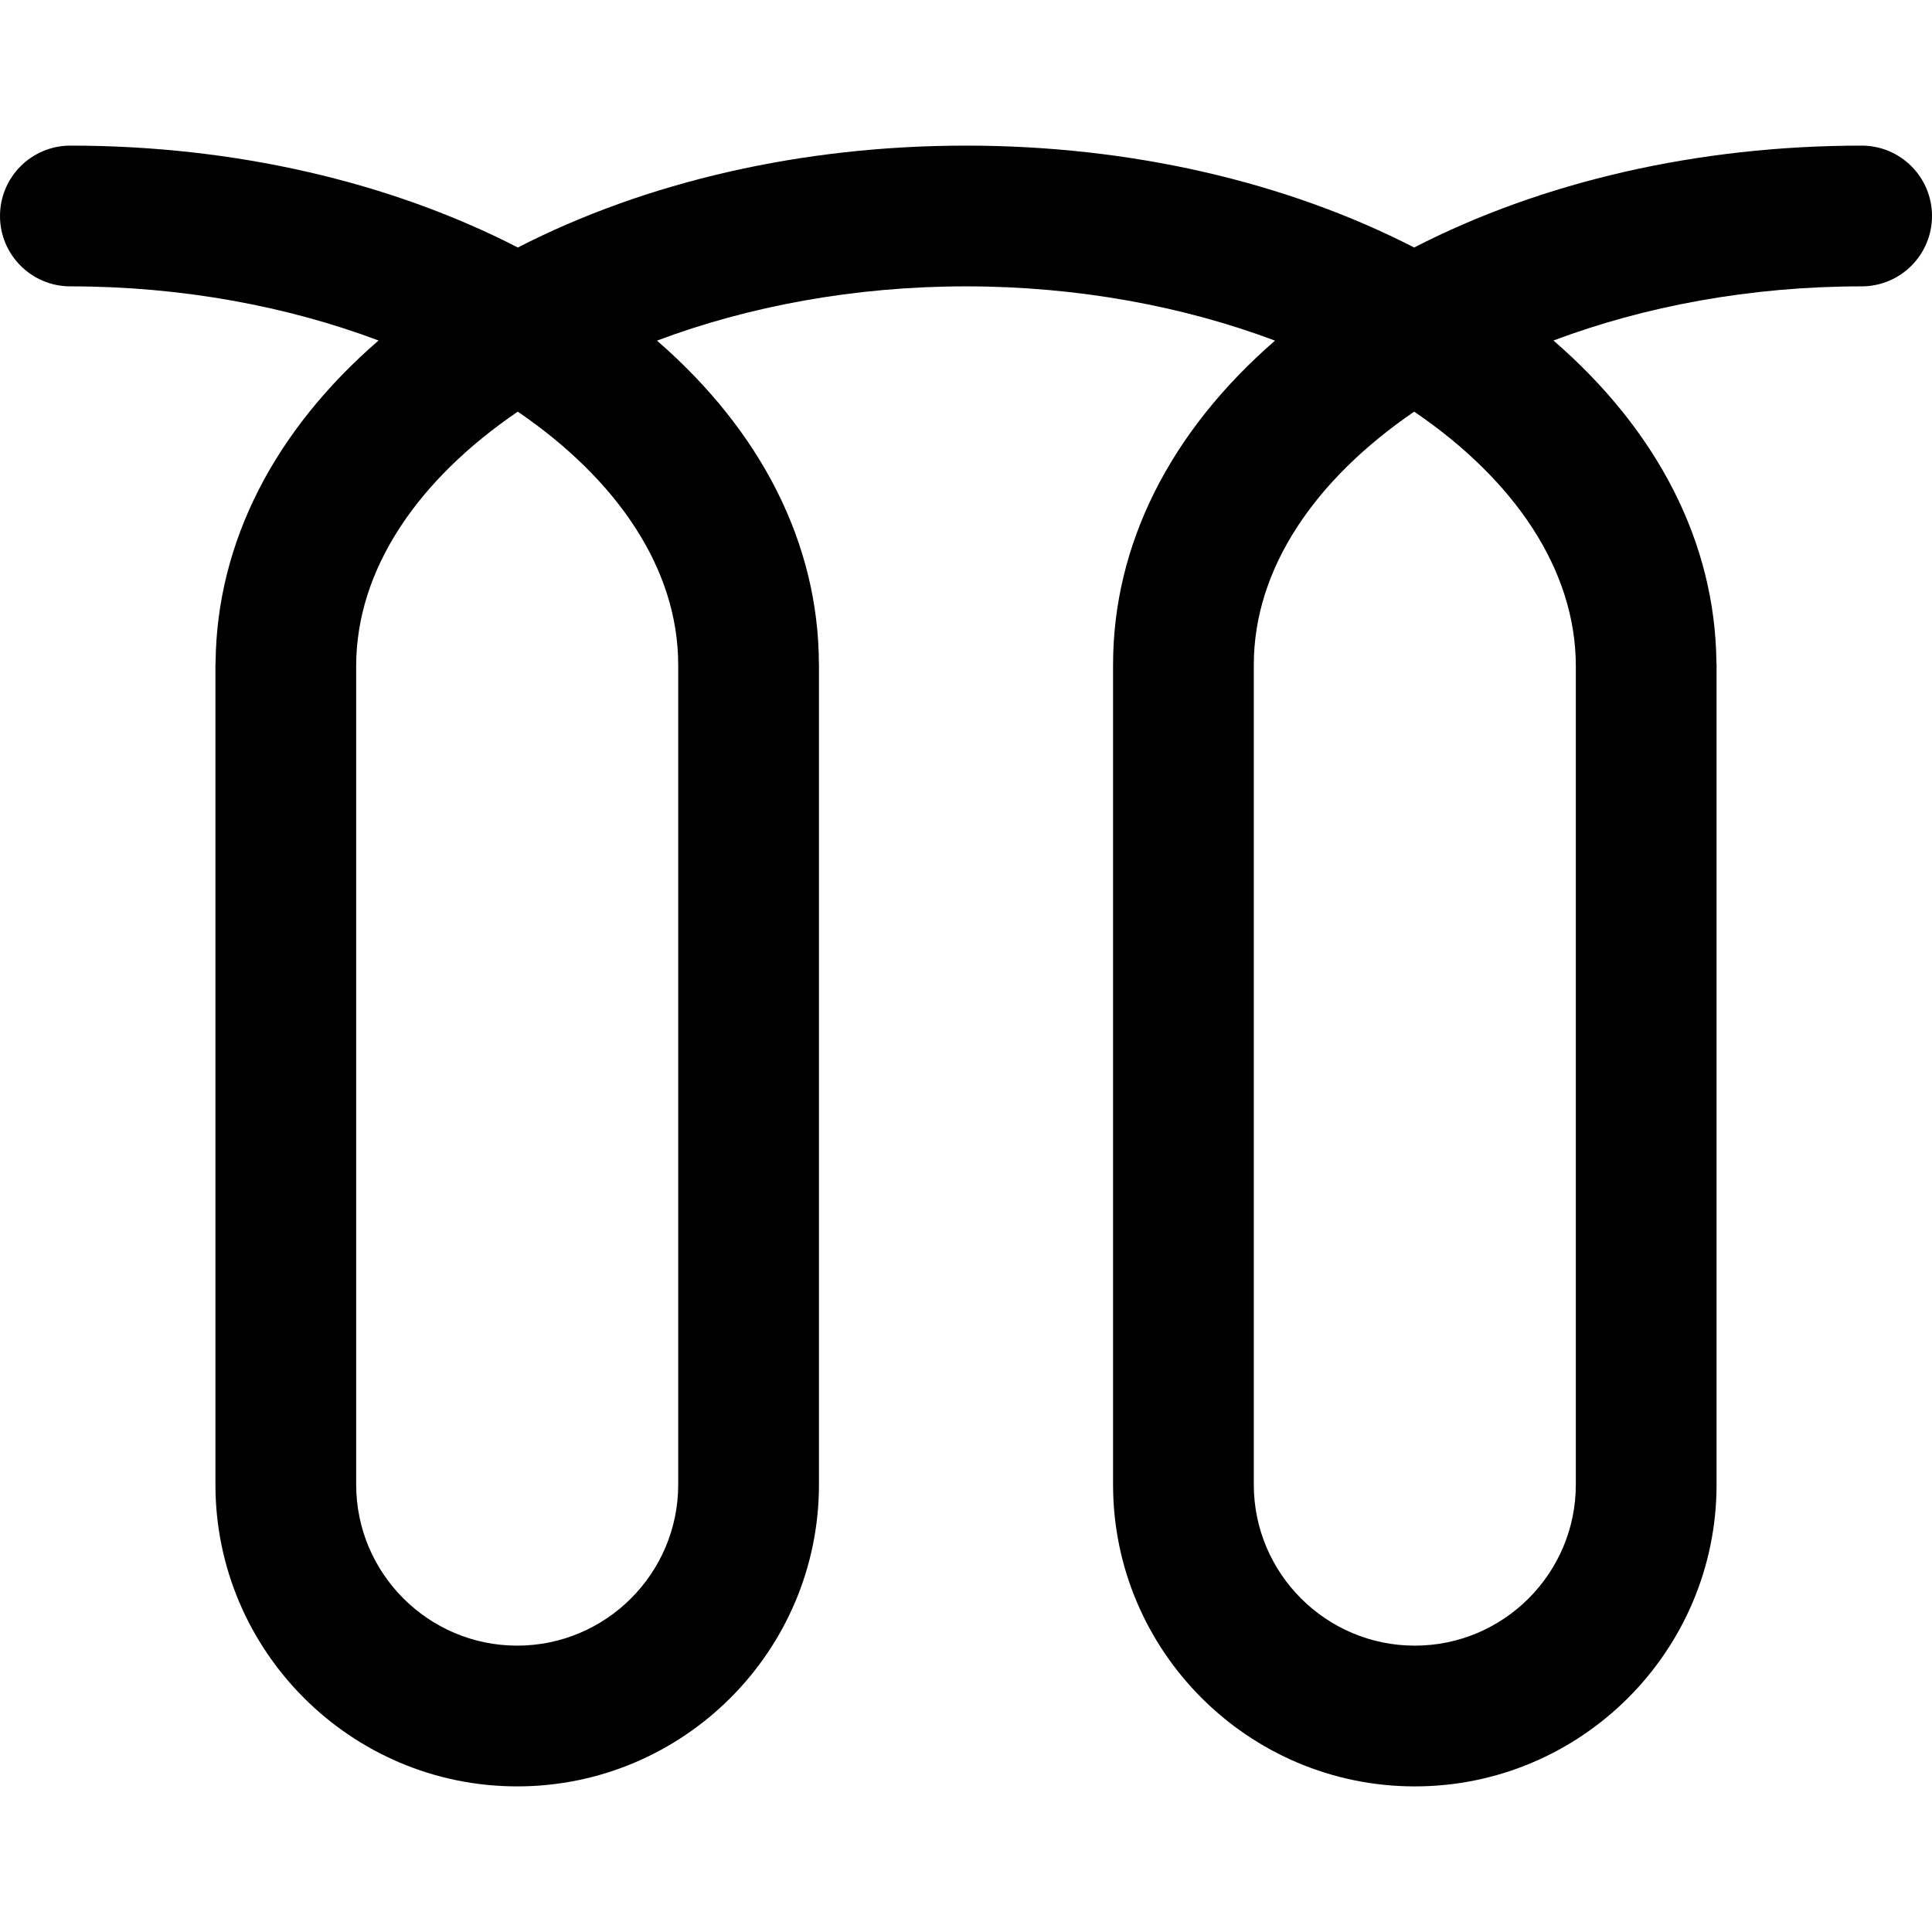 <svg xmlns="http://www.w3.org/2000/svg" viewBox="0 0 205.914 205.914"><path d="M198.414 15.52c-17.416 0-34.016 3.825-47.692 10.859-13.703-7.035-30.327-10.859-47.767-10.859-17.438 0-34.061 3.824-47.764 10.859C41.516 19.345 24.915 15.52 7.5 15.52c-4.143 0-7.5 3.358-7.5 7.5s3.357 7.5 7.5 7.5c11.888 0 23.146 2.123 32.846 5.771-11.125 9.629-17.22 21.527-17.368 34.232-.005.111-.017.22-.017.332v87.376c0 17.734 14.428 32.163 32.162 32.163 17.731 0 32.159-14.428 32.162-32.163V70.855c0-.044-.006-.086-.007-.13-.041-12.773-6.11-24.742-17.256-34.421 9.727-3.657 21.014-5.784 32.933-5.784 11.92 0 23.208 2.127 32.936 5.785-11.184 9.712-17.26 21.73-17.26 34.551v87.376c0 17.734 14.428 32.163 32.162 32.163 17.733 0 32.16-14.428 32.16-32.163V70.855c0-.112-.012-.222-.017-.332-.148-12.705-6.243-24.603-17.368-34.232 9.699-3.648 20.958-5.771 32.846-5.771 4.143 0 7.5-3.358 7.5-7.5s-3.357-7.5-7.5-7.5zM72.283 70.855l.002.039v87.336c-.001 9.464-7.7 17.164-17.162 17.164-9.463 0-17.162-7.699-17.162-17.163V70.996c0-10.318 6.586-19.883 17.225-27.121 10.563 7.208 17.097 16.72 17.097 26.98zm95.67.141v87.235c0 9.463-7.698 17.163-17.16 17.163-9.463 0-17.162-7.699-17.162-17.163V70.855c0-10.26 6.533-19.772 17.097-26.98 10.639 7.239 17.225 16.803 17.225 27.121z"/></svg>